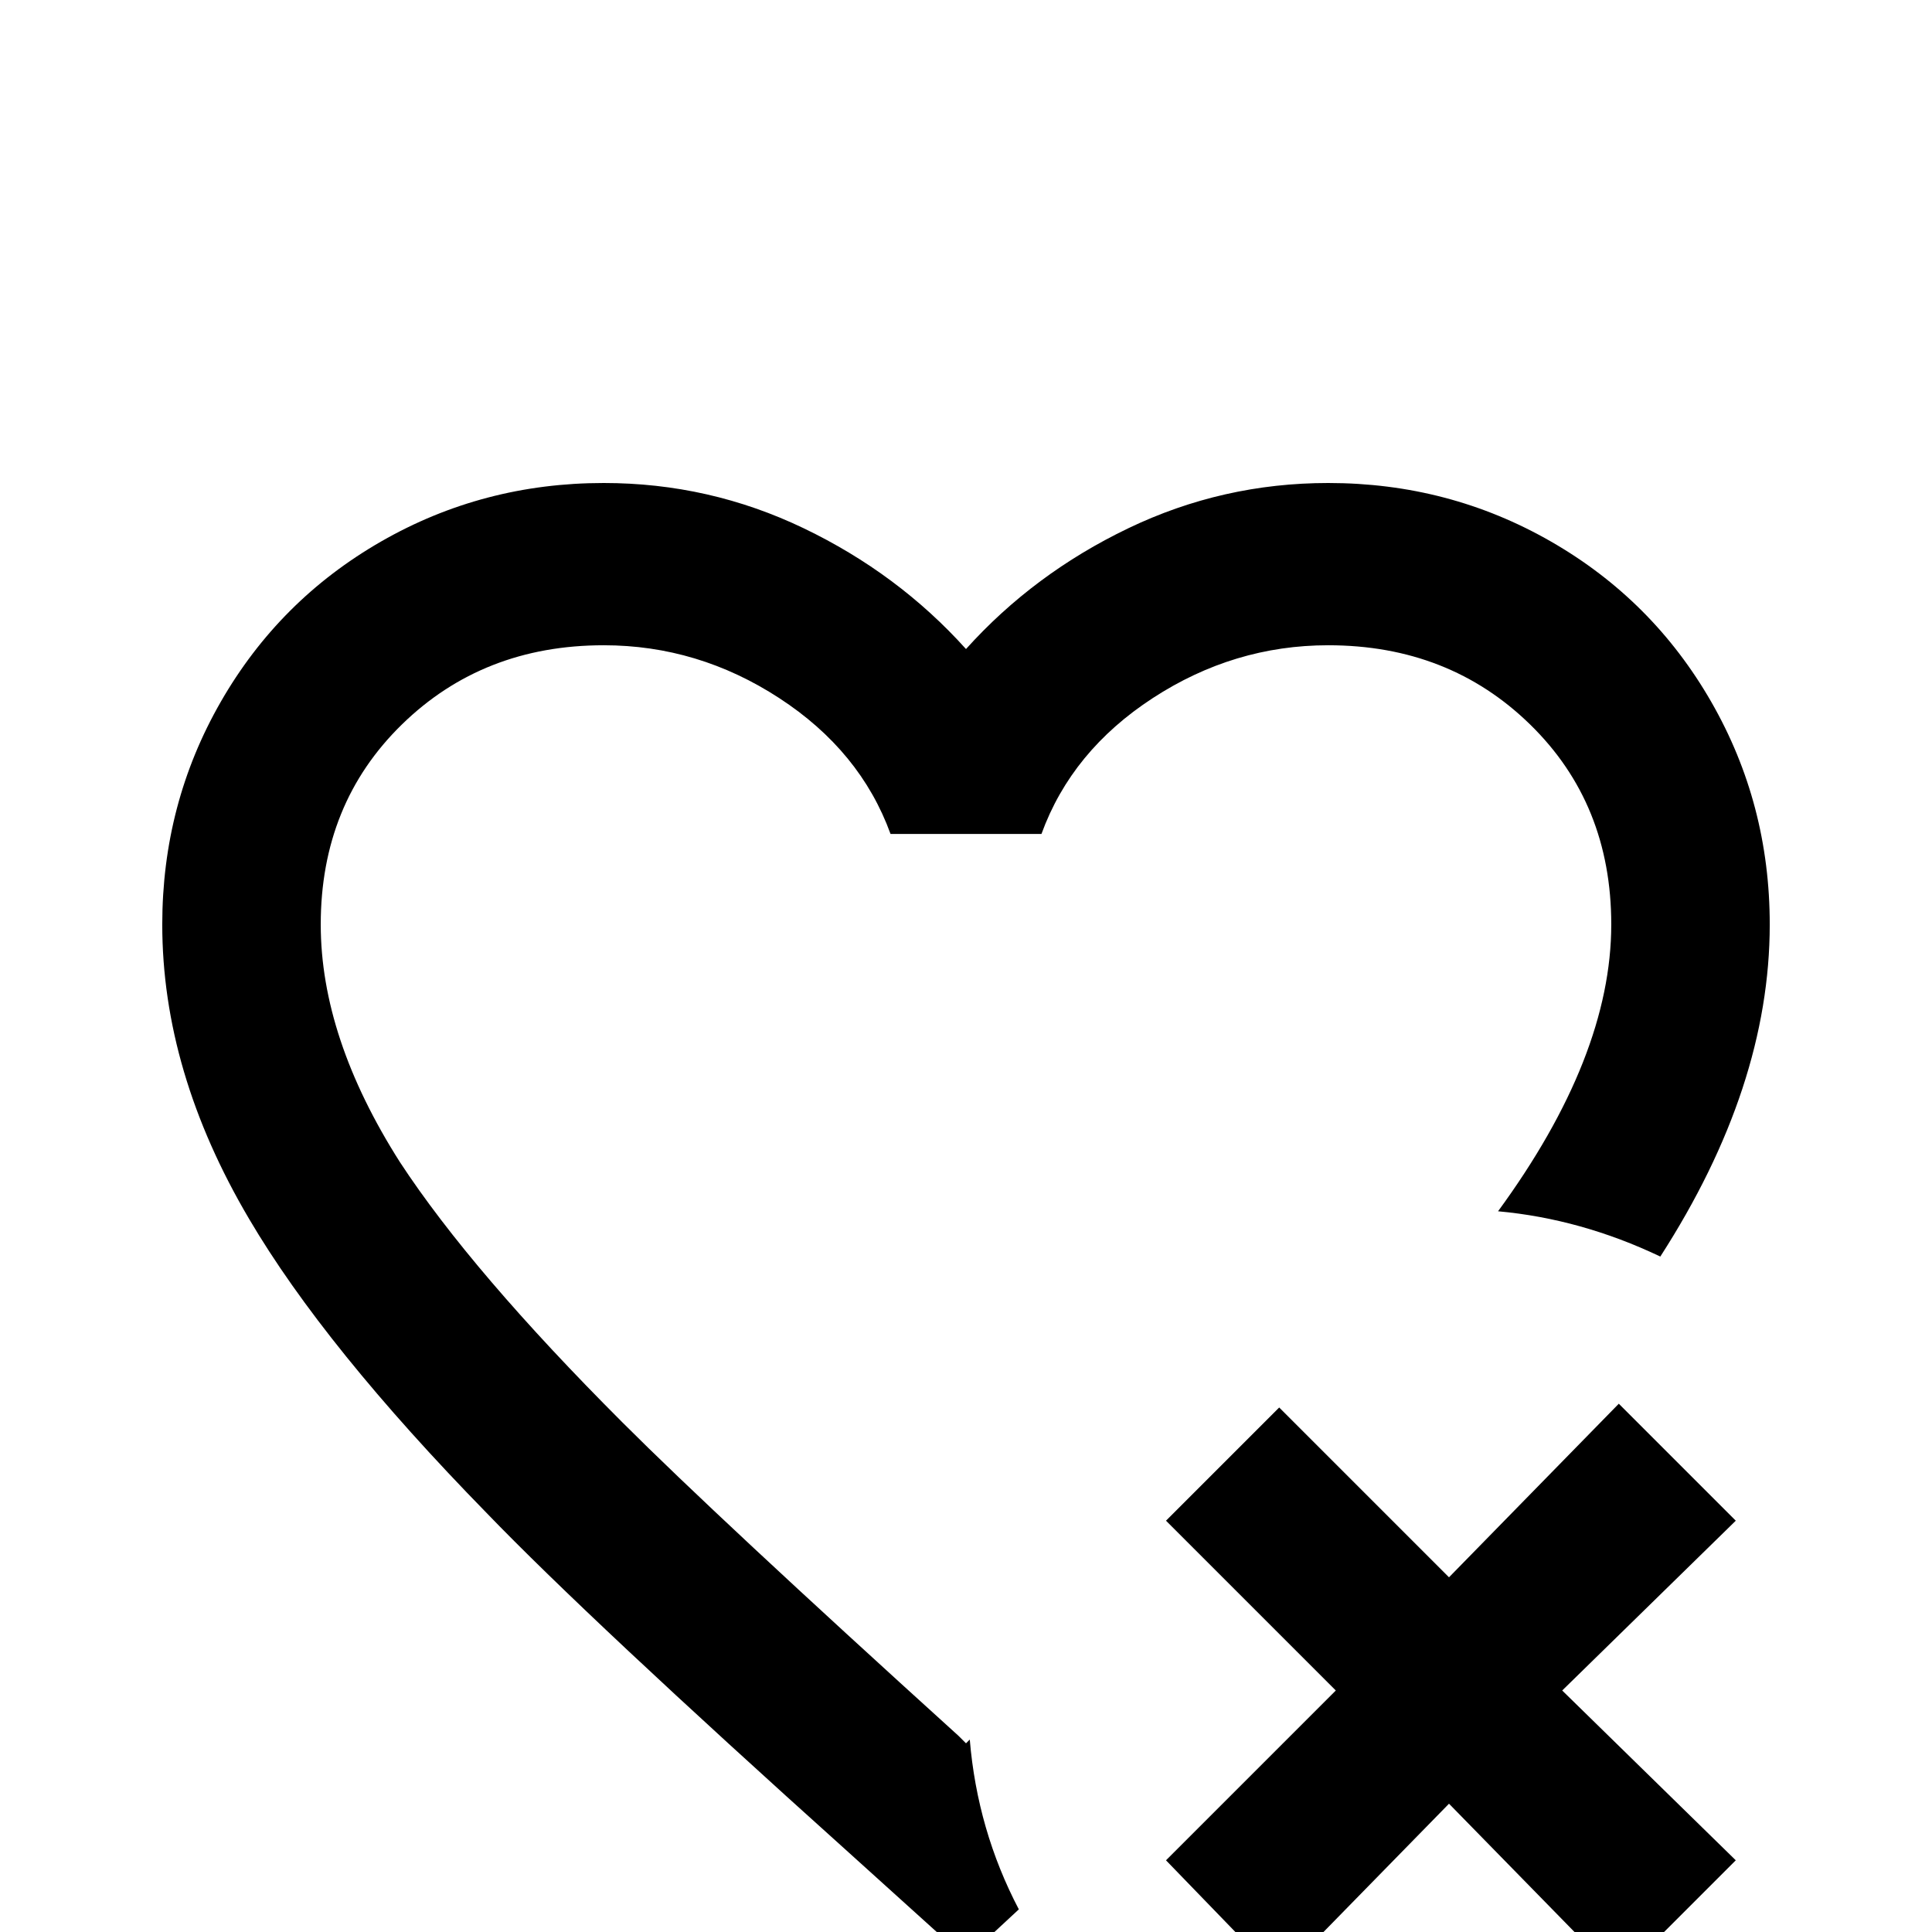 <svg xmlns="http://www.w3.org/2000/svg" viewBox="0 -512 512 512">
	<path fill="#000000" d="M270 -6L256 7L225 -21Q156 -83 129 -111Q86 -155 66 -189Q43 -228 43 -267Q43 -299 58.5 -326Q74 -353 101 -368.5Q128 -384 160 -384Q188 -384 213 -372Q238 -360 256 -340Q274 -360 299 -372Q324 -384 352 -384Q384 -384 411 -368.5Q438 -353 453.5 -326Q469 -299 469 -267Q469 -224 440 -179Q419 -189 397 -191Q427 -232 427 -267Q427 -299 405.5 -320Q384 -341 352 -341Q327 -341 305.5 -327Q284 -313 276 -291H236Q228 -313 206.5 -327Q185 -341 160 -341Q128 -341 106.5 -320Q85 -299 85 -267Q85 -237 106 -204Q125 -175 165 -135Q190 -110 254 -52L256 -50L257 -51Q259 -27 270 -6ZM429 -140L384 -94L339 -139L309 -109L354 -64L309 -19L339 12L384 -34L429 12L460 -19L414 -64L460 -109Z"/>
</svg>